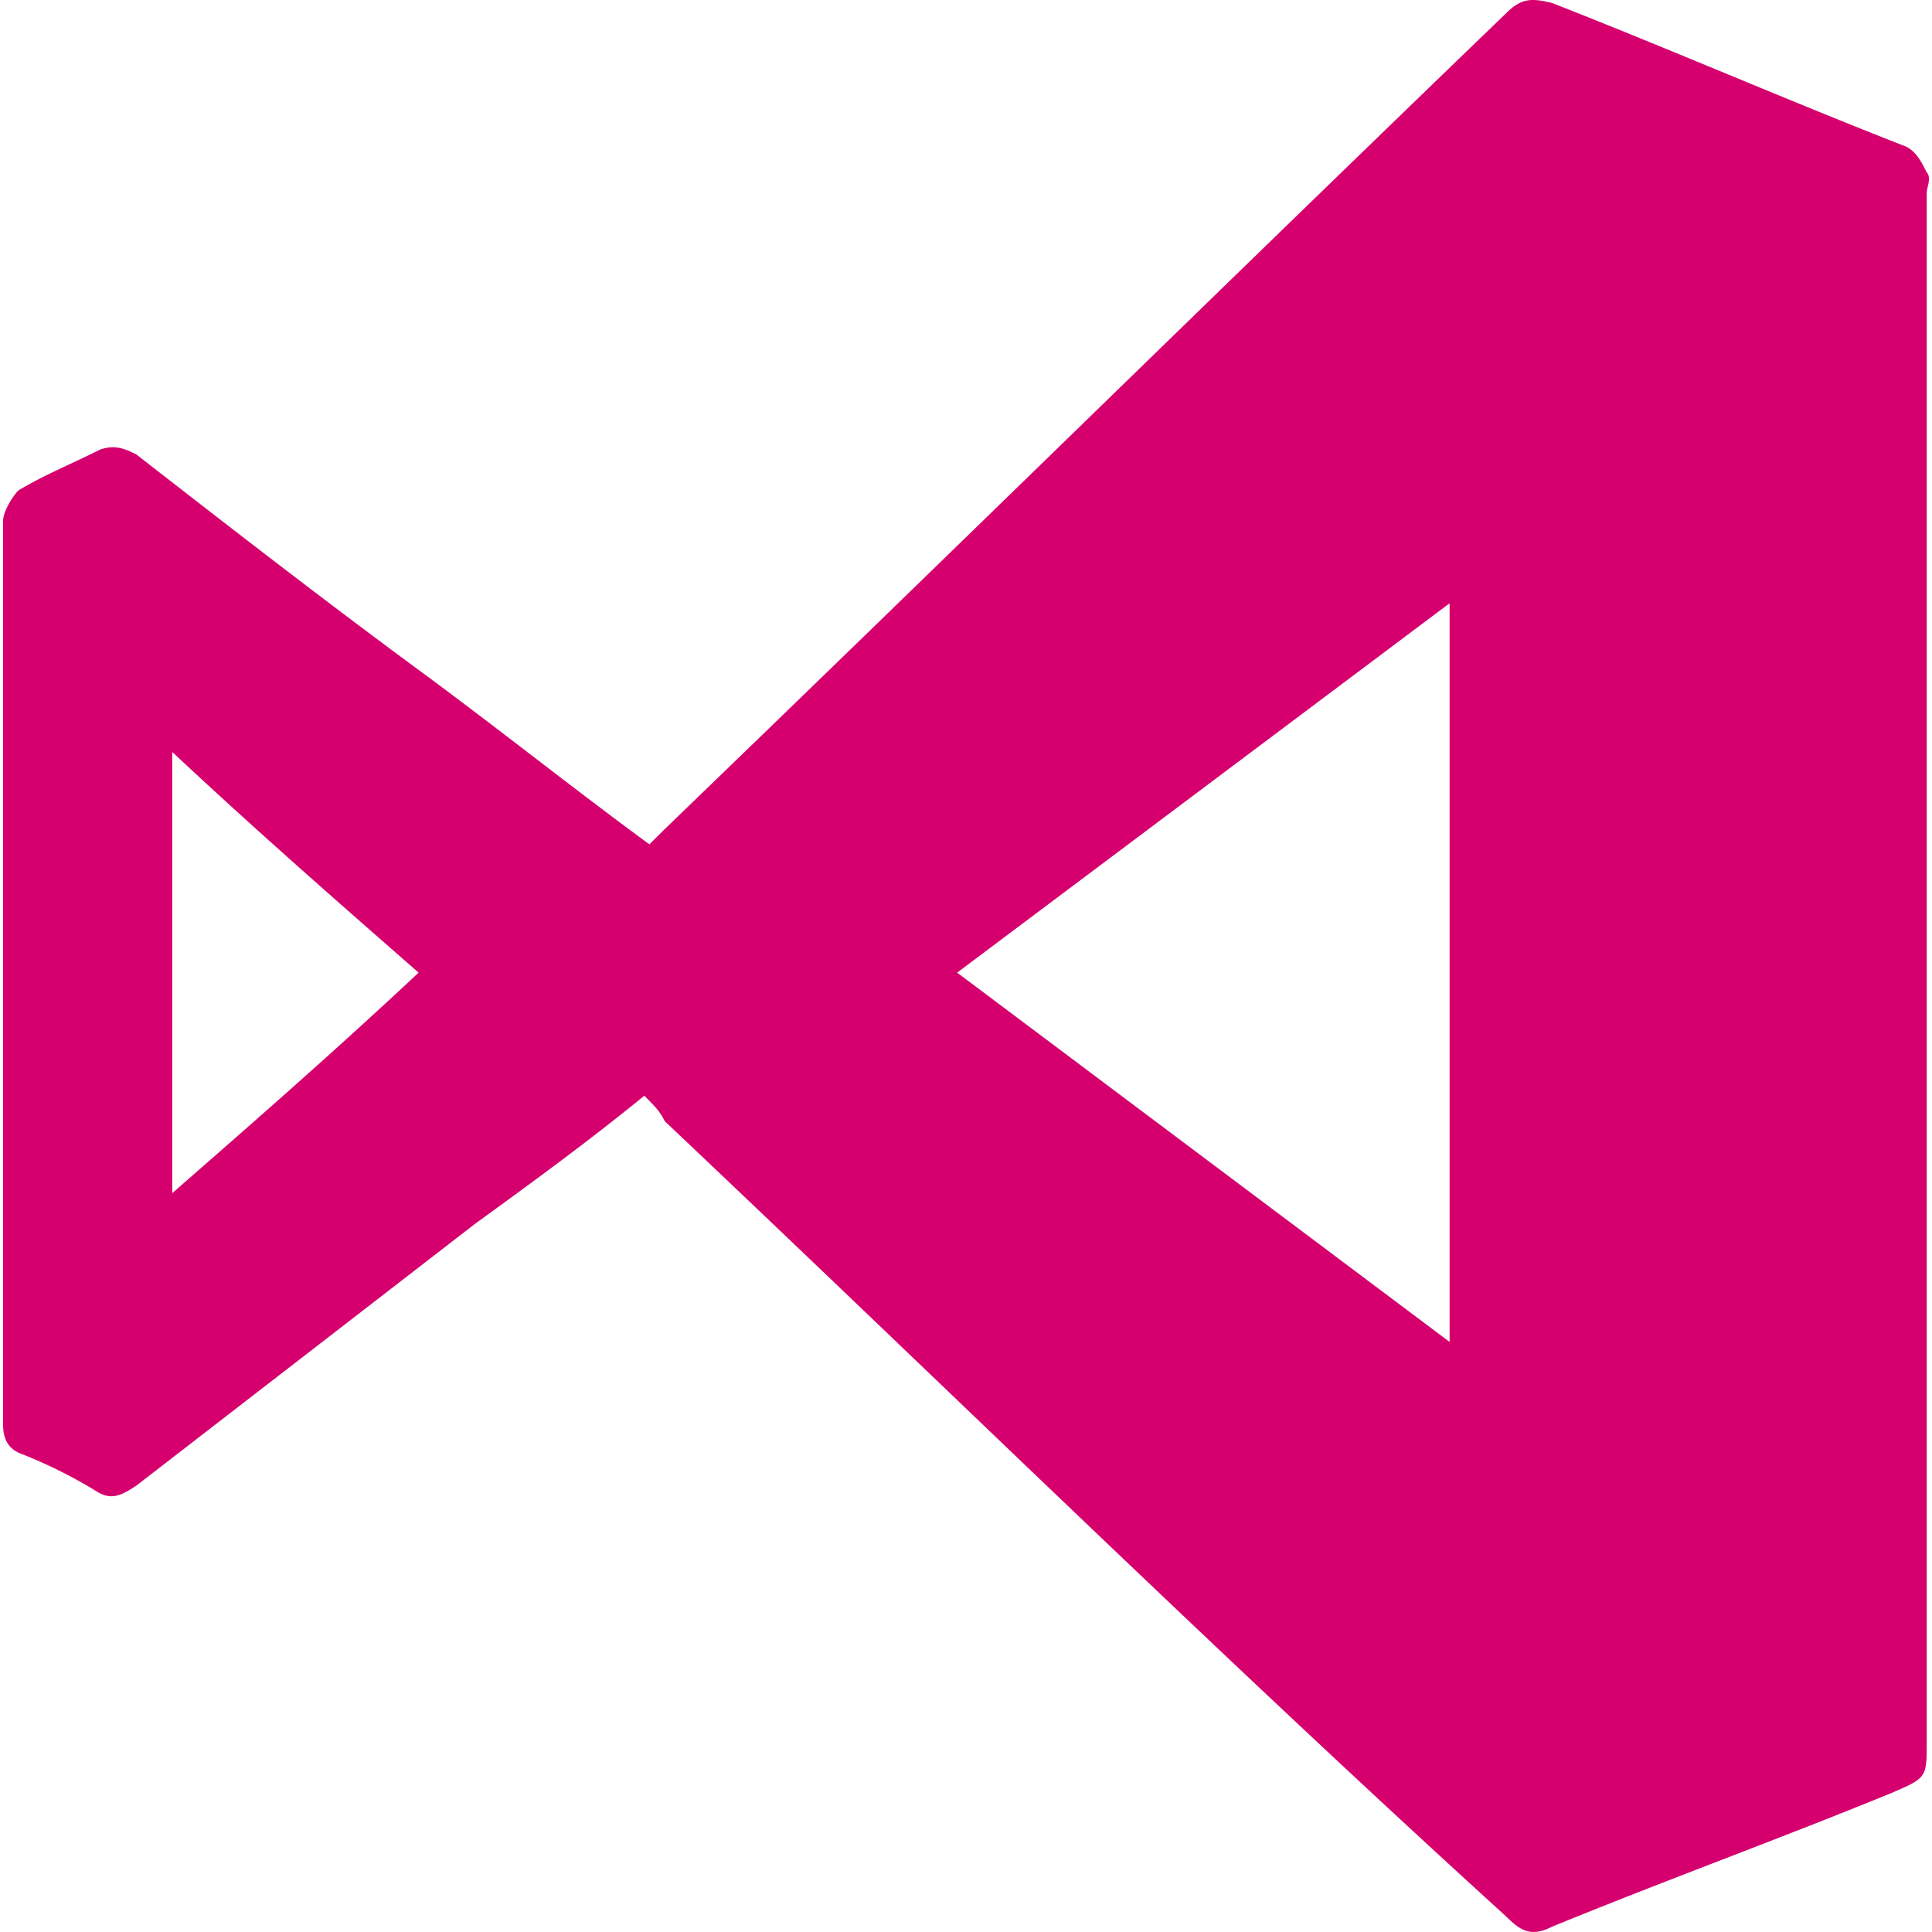 <svg height="64" width="64" xmlns="http://www.w3.org/2000/svg"><path d="M21.344 36.297c-1.871 1.527-3.739 2.887-5.61 4.246L4.52 49.211c-.512.34-.852.508-1.36.168A15.884 15.884 0 0 0 .781 48.19c-.511-.171-.68-.511-.68-1.02V17.267c0-.34.34-.852.508-1.02.852-.512 1.7-.851 2.72-1.36.51-.171.85 0 1.19.169 3.06 2.379 6.118 4.757 9.348 7.136 2.547 1.872 5.098 3.91 7.645 5.778l.511-.508C31.367 18.453 40.543 9.449 49.891.44c.507-.507.847-.507 1.527-.34 3.91 1.532 7.816 3.231 11.727 4.758.34.172.507.512.68.852.167.168 0 .508 0 .68v51.316c0 1.188 0 1.188-1.192 1.7-3.738 1.527-7.477 2.886-11.215 4.417-.68.34-1.02.168-1.527-.34-9.348-8.496-18.524-17.504-27.868-26.34-.171-.34-.34-.507-.68-.847zm26.676 8.156V19.984L31.707 32.22zM13.867 32.22c-2.719-2.38-5.437-4.758-8.16-7.309v14.613c2.723-2.378 5.441-4.757 8.16-7.304zm0 0" fill="#d5006e"/></svg>